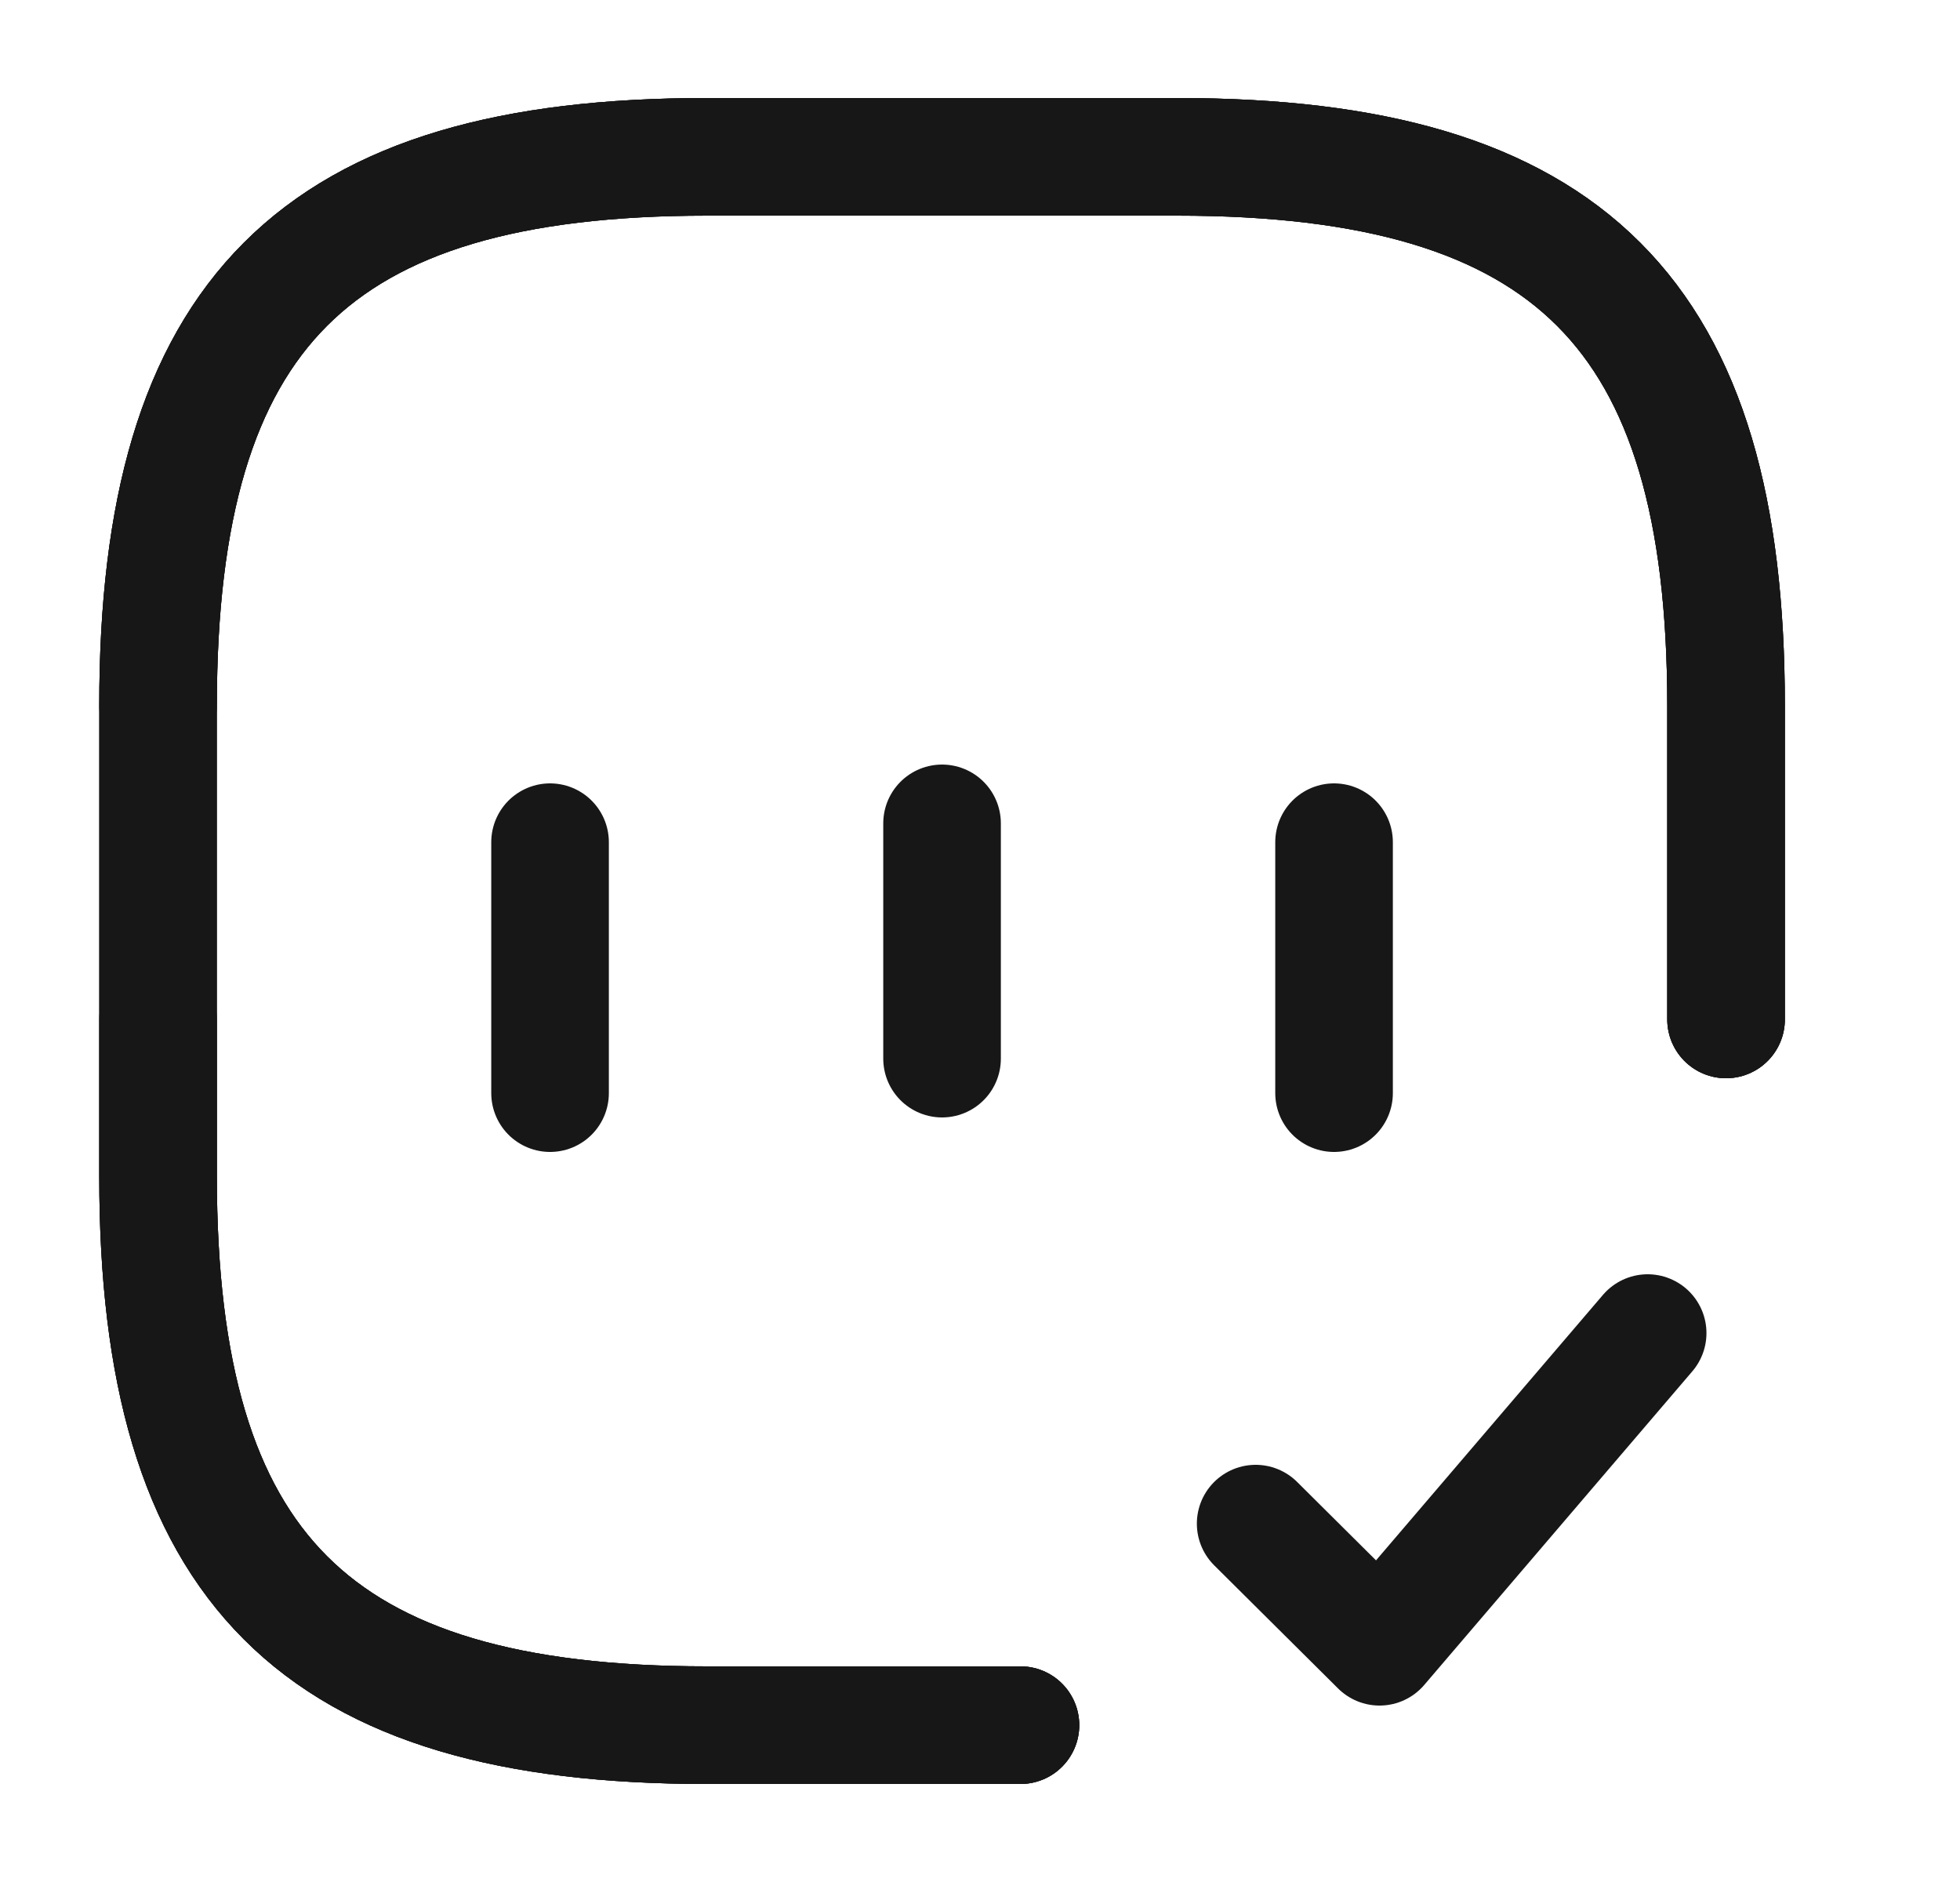 <svg width="25" height="24" viewBox="0 0 25 24" fill="none" xmlns="http://www.w3.org/2000/svg">
<path d="M22.016 13V9C22.016 4 20.016 2 15.016 2H9.016C4.016 2 2.016 4 2.016 9V15C2.016 20 4.016 22 9.016 22H13.016" stroke="#171717" stroke-width="1.5" stroke-linecap="round" stroke-linejoin="round"/>
<path d="M22.016 13V9C22.016 4 20.016 2 15.016 2H9.016C4.016 2 2.016 4 2.016 9V15C2.016 20 4.016 22 9.016 22H13.016" stroke="#171717" stroke-width="1.5" stroke-linecap="round" stroke-linejoin="round"/>
<path d="M7.016 10.74V13.94" stroke="#171717" stroke-width="1.5" stroke-linecap="round" stroke-linejoin="round"/>
<path d="M17.016 10.74V13.94" stroke="#171717" stroke-width="1.5" stroke-linecap="round" stroke-linejoin="round"/>
<path d="M2.016 13V15C2.016 20 4.016 22 9.016 22H13.016" stroke="#171717" stroke-width="1.5" stroke-linecap="round" stroke-linejoin="round"/>
<path d="M22.016 13V9C22.016 4 20.016 2 15.016 2H9.016C4.016 2 2.016 4 2.016 9" stroke="#171717" stroke-width="1.5" stroke-linecap="round" stroke-linejoin="round"/>
<path d="M16.016 19.43L17.596 21L21.016 17" stroke="#171717" stroke-width="1.5" stroke-linecap="round" stroke-linejoin="round"/>
<path d="M12.016 10.5V13.5" stroke="#171717" stroke-width="1.5" stroke-linecap="round" stroke-linejoin="round"/>
</svg>
